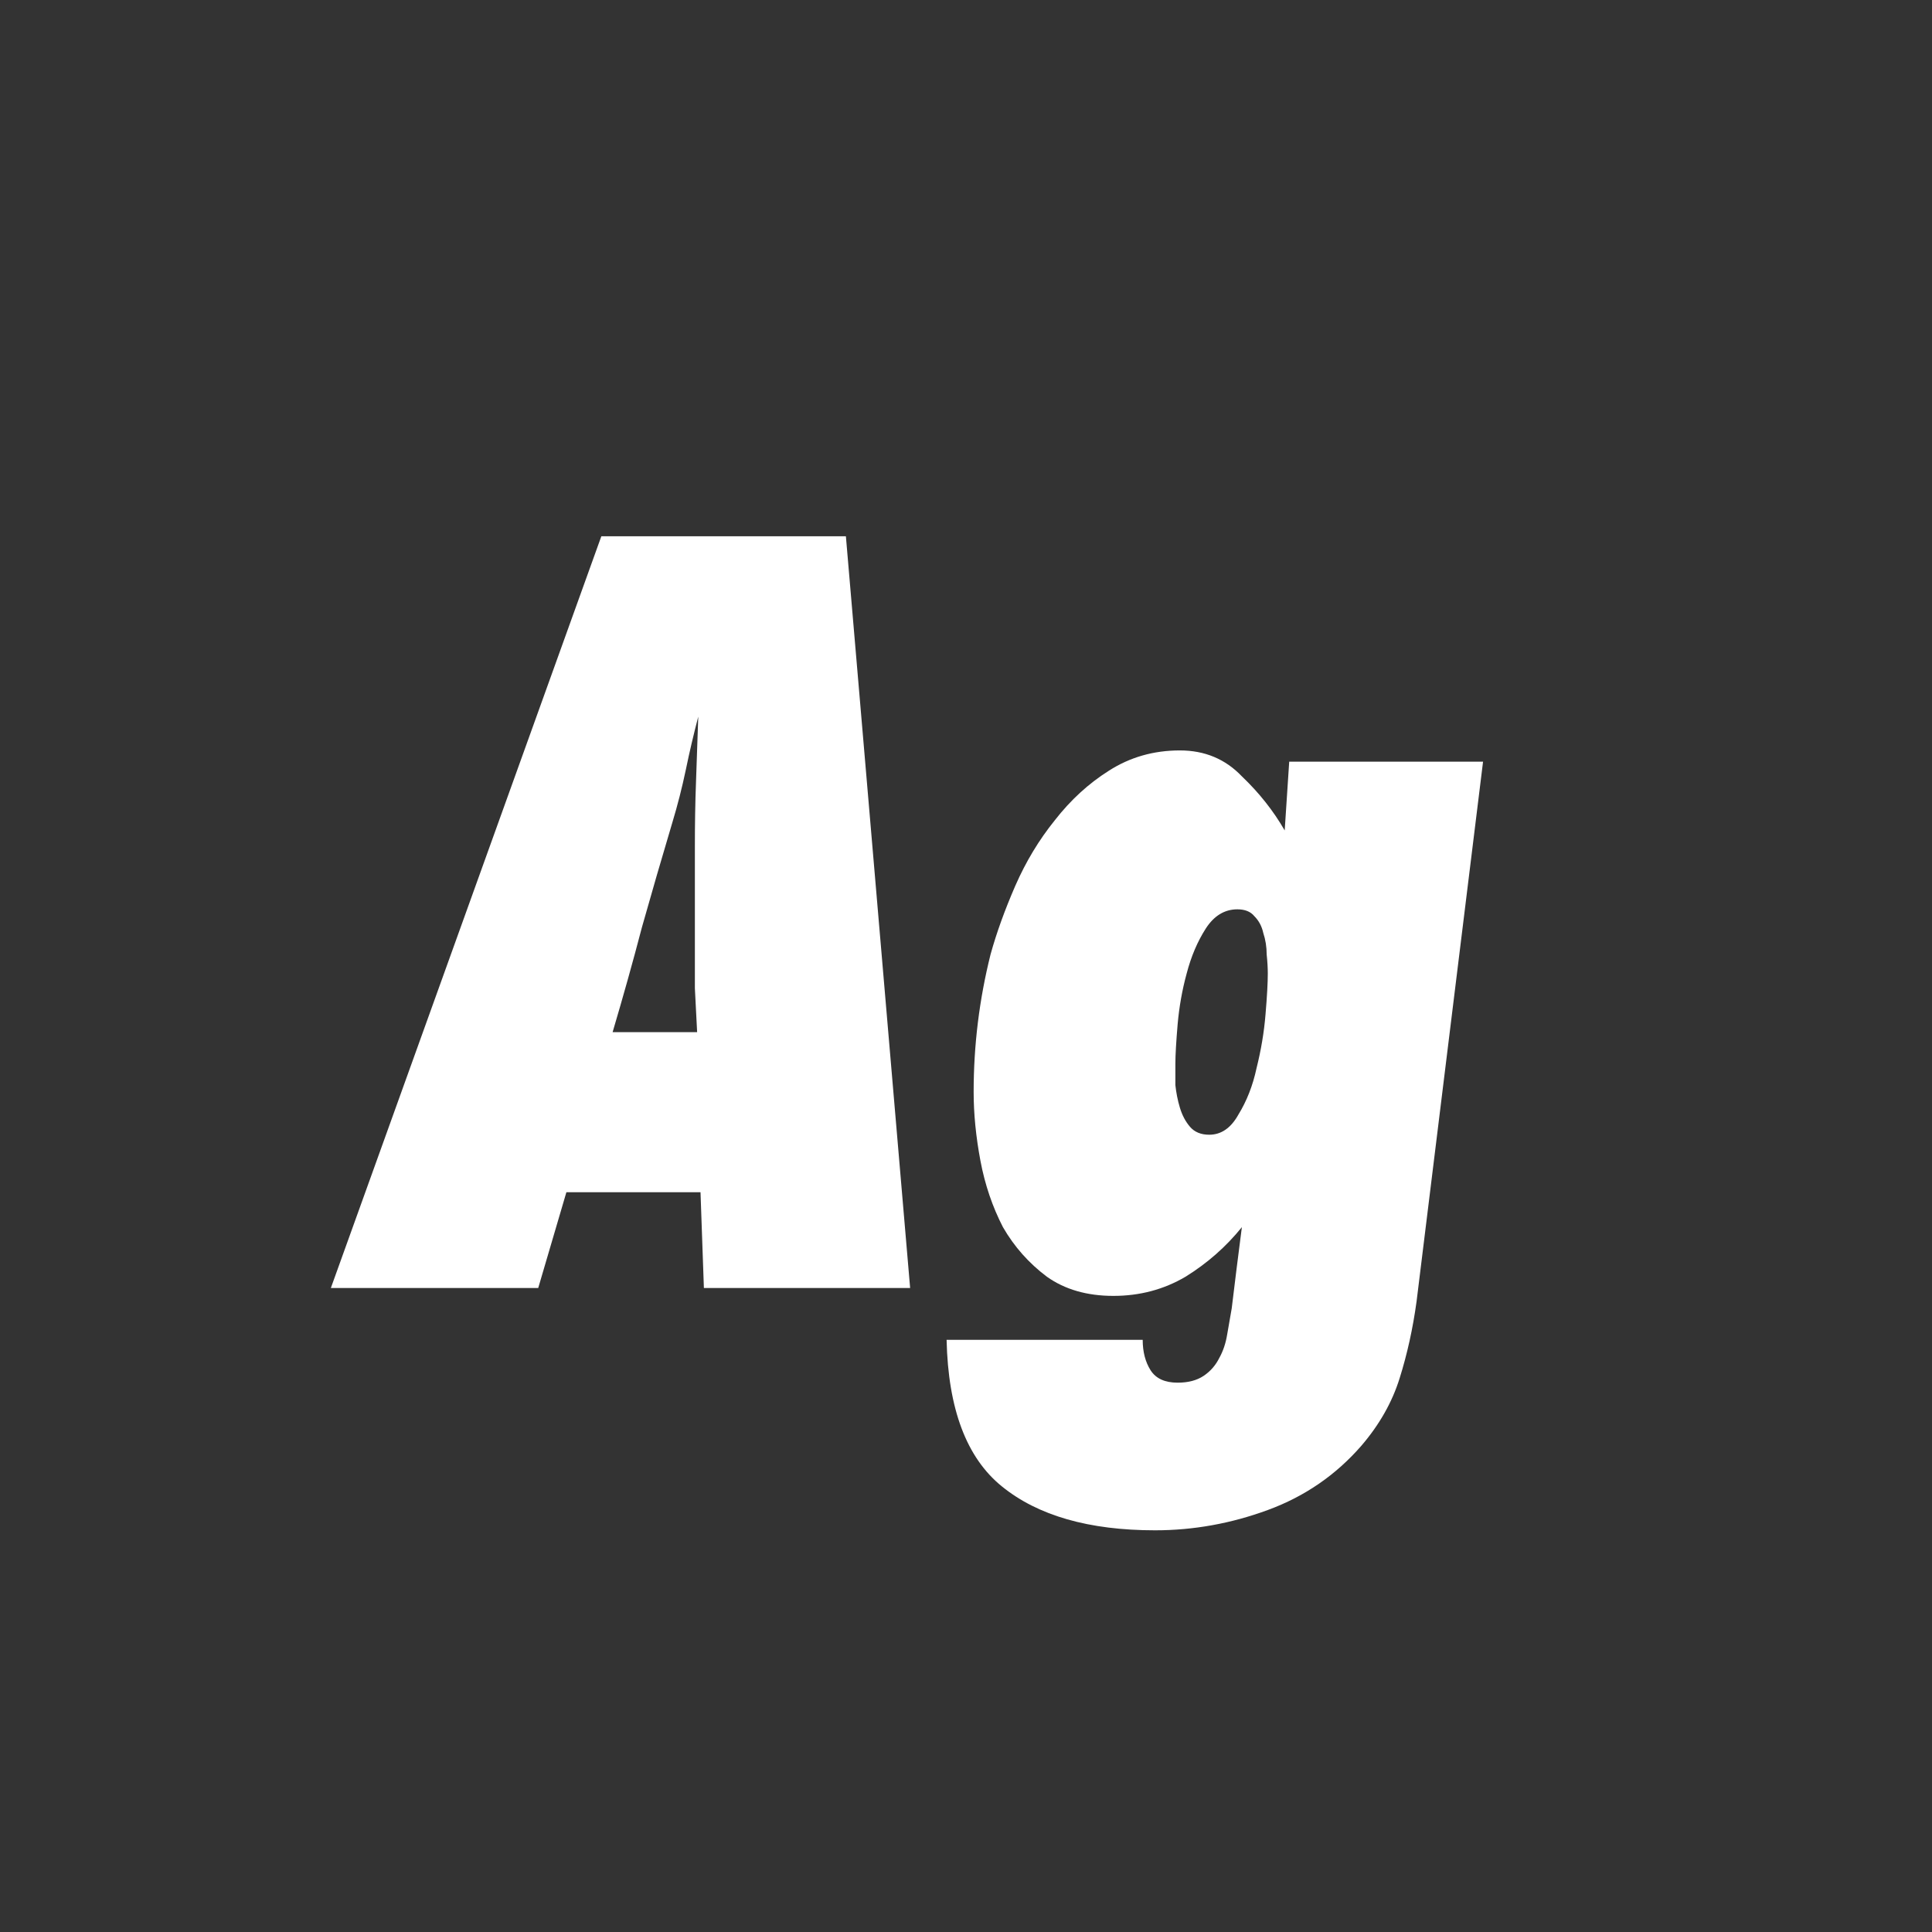<svg width="24" height="24" viewBox="0 0 24 24" fill="none" xmlns="http://www.w3.org/2000/svg">
<rect x="0" y="0" width="24" height="24" fill="#333333" stroke="none"/>
<path d="M8.744 16L8.702 14.81H7.036L6.686 16H4.11L7.47 6.662H10.508L11.306 16H8.744ZM8.632 10.512C8.632 10.241 8.636 9.975 8.646 9.714C8.655 9.443 8.664 9.173 8.674 8.902C8.618 9.117 8.566 9.336 8.52 9.56C8.473 9.784 8.417 10.003 8.352 10.218C8.221 10.657 8.095 11.091 7.974 11.52C7.862 11.949 7.74 12.383 7.61 12.822H8.66C8.65 12.635 8.641 12.453 8.632 12.276C8.632 12.099 8.632 11.917 8.632 11.73V10.512ZM17.597 16.168C17.551 16.504 17.481 16.821 17.387 17.12C17.294 17.419 17.135 17.699 16.911 17.96C16.594 18.324 16.207 18.59 15.749 18.758C15.292 18.926 14.825 19.01 14.349 19.01C13.528 19.01 12.893 18.828 12.445 18.464C12.007 18.109 11.778 17.503 11.759 16.644H14.195C14.195 16.793 14.228 16.919 14.293 17.022C14.359 17.125 14.471 17.176 14.629 17.176C14.76 17.176 14.867 17.148 14.951 17.092C15.035 17.036 15.101 16.961 15.147 16.868C15.194 16.784 15.227 16.686 15.245 16.574C15.264 16.462 15.283 16.355 15.301 16.252C15.339 15.935 15.381 15.599 15.427 15.244C15.231 15.487 14.998 15.692 14.727 15.86C14.457 16.019 14.158 16.098 13.831 16.098C13.505 16.098 13.229 16.019 13.005 15.86C12.781 15.692 12.599 15.487 12.459 15.244C12.329 14.992 12.235 14.717 12.179 14.418C12.123 14.119 12.095 13.835 12.095 13.564C12.095 12.985 12.165 12.416 12.305 11.856C12.38 11.585 12.483 11.301 12.613 11.002C12.744 10.703 12.907 10.433 13.103 10.19C13.299 9.938 13.523 9.733 13.775 9.574C14.037 9.406 14.331 9.322 14.657 9.322C14.965 9.322 15.222 9.429 15.427 9.644C15.642 9.849 15.819 10.073 15.959 10.316L16.015 9.462H18.423L17.597 16.168ZM15.749 12.094C15.749 12.029 15.745 11.949 15.735 11.856C15.735 11.763 15.721 11.674 15.693 11.59C15.675 11.506 15.637 11.436 15.581 11.38C15.535 11.324 15.465 11.296 15.371 11.296C15.213 11.296 15.082 11.375 14.979 11.534C14.877 11.693 14.797 11.879 14.741 12.094C14.685 12.299 14.648 12.509 14.629 12.724C14.611 12.939 14.601 13.102 14.601 13.214C14.601 13.289 14.601 13.377 14.601 13.48C14.611 13.573 14.629 13.667 14.657 13.76C14.685 13.853 14.727 13.933 14.783 13.998C14.839 14.063 14.919 14.096 15.021 14.096C15.171 14.096 15.292 14.012 15.385 13.844C15.488 13.676 15.563 13.485 15.609 13.27C15.665 13.046 15.703 12.822 15.721 12.598C15.74 12.374 15.749 12.206 15.749 12.094Z" fill="white"/>
</svg>
